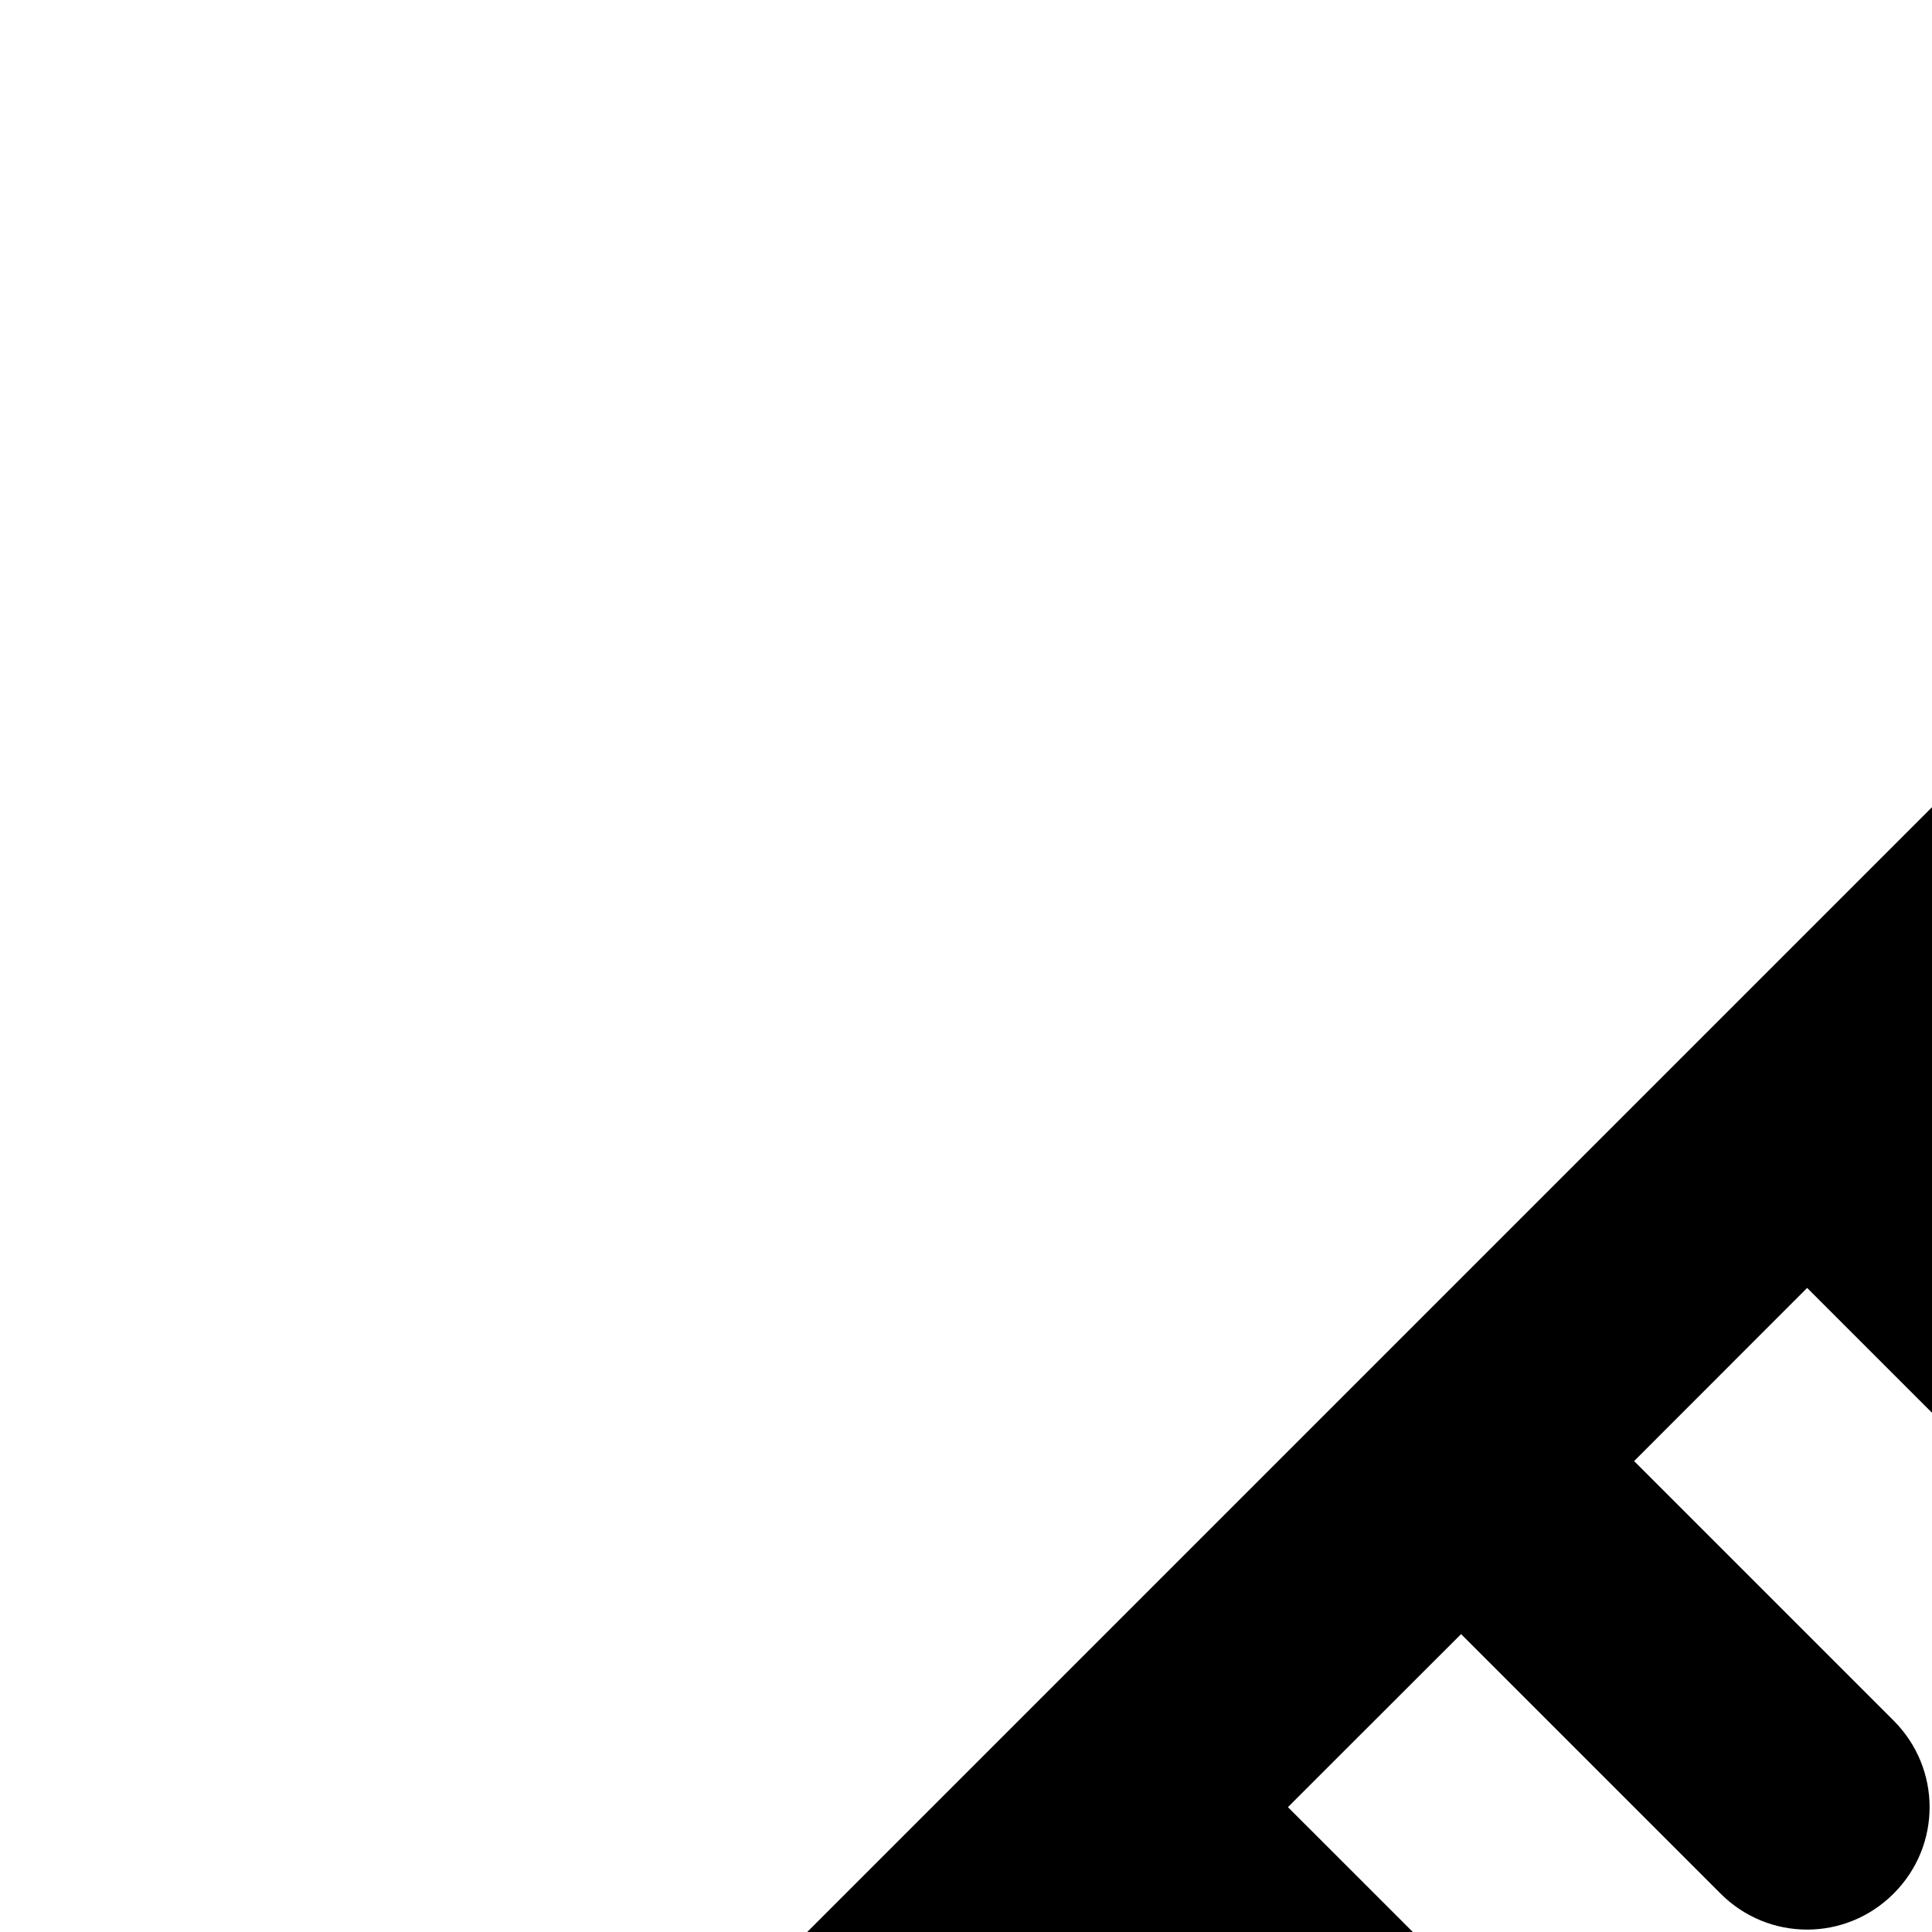 <svg viewBox="0 0 16 16" fill="currentcolor" xmlns="http://www.w3.org/2000/svg" xmlns:xlink="http://www.w3.org/1999/xlink">
  <path d="M0.596,24.959 C-0.197,24.166 -0.2,22.885 0.594,22.091 L22.091,0.594 C22.882,-0.198 24.164,-0.199 24.959,0.596 L31.404,7.041 C32.197,7.834 32.2,9.115 31.406,9.909 L9.909,31.406 C9.118,32.197 7.836,32.199 7.041,31.404 L0.596,24.959 Z M17.832,7.8 L16.399,9.233 L18.549,11.383 C18.944,11.779 18.947,12.418 18.549,12.816 C18.153,13.212 17.514,13.215 17.116,12.816 L14.966,10.666 L13.533,12.1 L15.682,14.249 C16.078,14.645 16.081,15.284 15.682,15.682 C15.287,16.078 14.648,16.081 14.249,15.682 L12.1,13.533 L10.666,14.966 C10.667,14.966 10.668,14.967 10.668,14.968 L14.247,18.546 C14.644,18.943 14.648,19.583 14.249,19.982 C13.853,20.377 13.219,20.384 12.814,19.98 L9.235,16.401 C9.235,16.4 9.234,16.4 9.233,16.399 L7.8,17.832 L9.95,19.982 C10.346,20.377 10.348,21.016 9.95,21.415 C9.554,21.811 8.915,21.813 8.517,21.415 L6.367,19.265 L4.934,20.698 L7.084,22.848 C7.479,23.244 7.482,23.883 7.084,24.281 C6.688,24.677 6.049,24.68 5.651,24.281 L3.501,22.131 L2.027,23.605 L8.476,30.054 L30.054,8.476 L23.605,2.027 L22.131,3.501 L24.281,5.651 C24.677,6.046 24.68,6.685 24.281,7.084 C23.885,7.479 23.246,7.482 22.848,7.084 L20.698,4.934 L19.265,6.367 C19.266,6.368 19.266,6.368 19.267,6.369 L22.846,9.948 C23.243,10.345 23.246,10.984 22.848,11.383 C22.452,11.779 21.818,11.786 21.413,11.381 L17.834,7.802 C17.833,7.802 17.833,7.801 17.832,7.8 Z" />
</svg>
